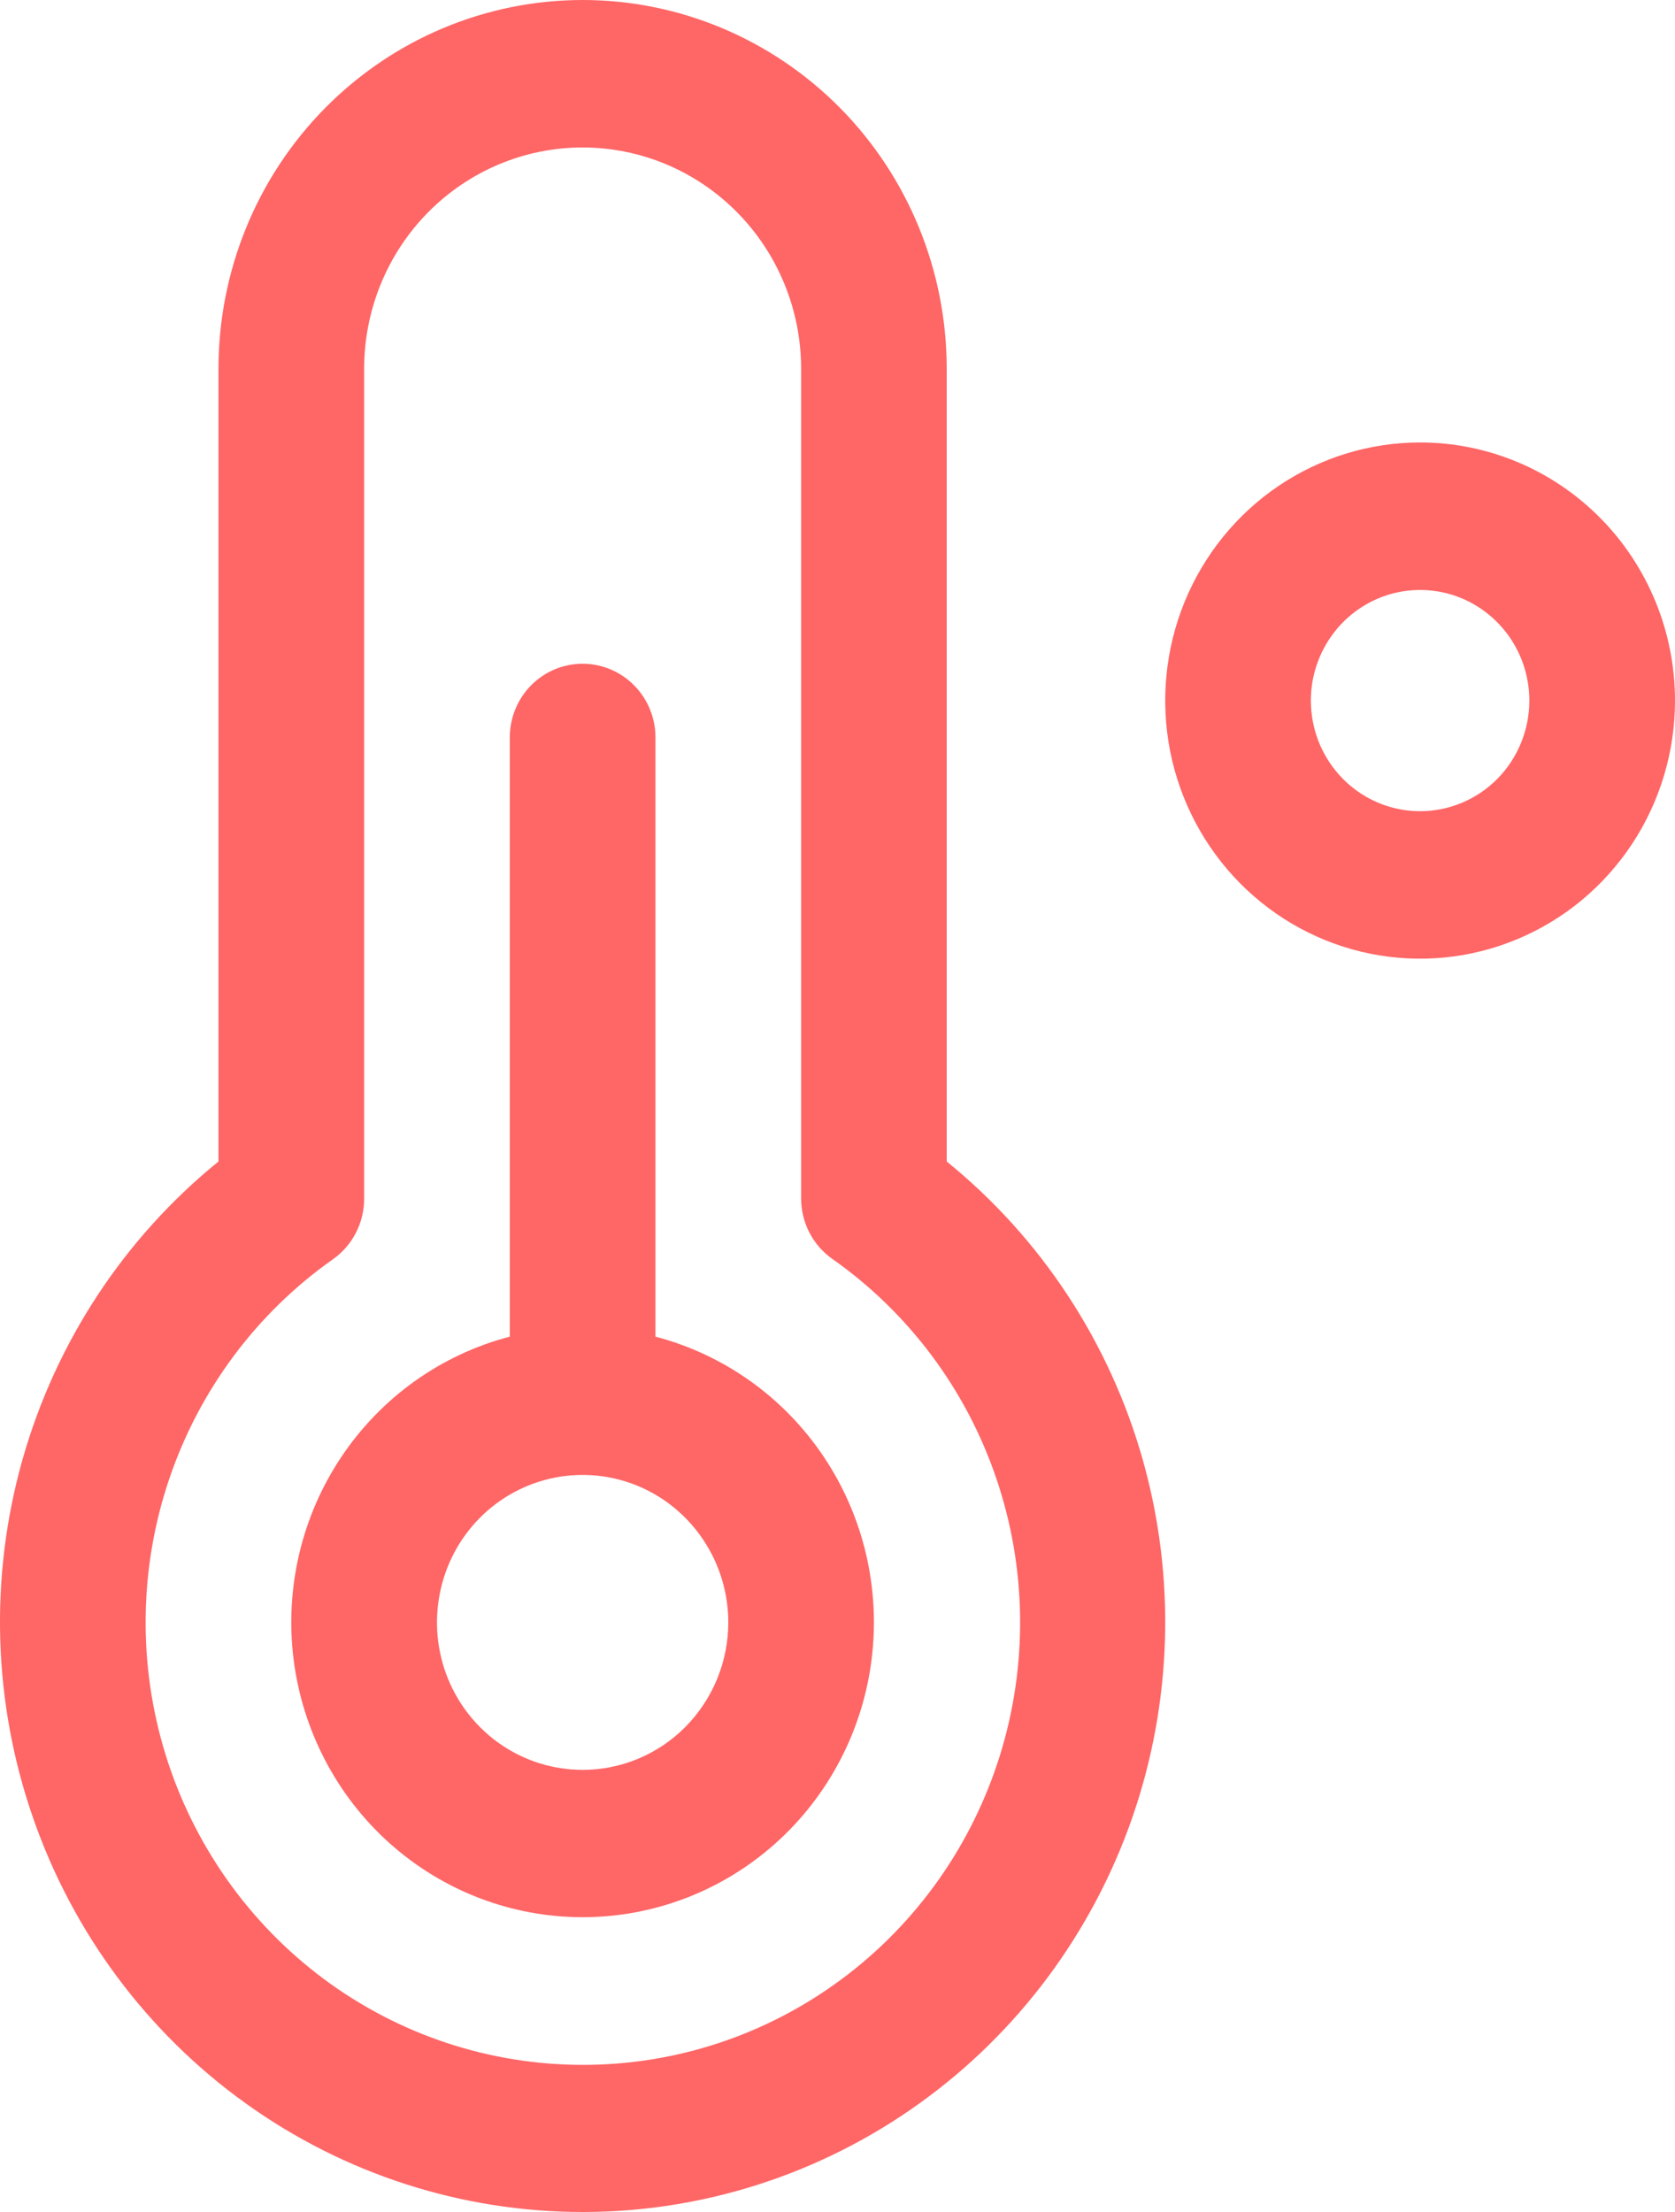 <svg width="25" height="33" viewBox="0 0 25 33" fill="none" xmlns="http://www.w3.org/2000/svg">
    <path d="M21.196 6.601C20.443 6.601 19.708 6.827 19.082 7.25C18.456 7.673 17.969 8.275 17.681 8.978C17.393 9.682 17.318 10.456 17.464 11.203C17.611 11.95 17.974 12.636 18.506 13.175C19.038 13.713 19.715 14.08 20.453 14.228C21.191 14.377 21.956 14.301 22.651 14.009C23.347 13.718 23.941 13.224 24.359 12.591C24.777 11.958 25 11.213 25 10.452C25 9.43 24.599 8.451 23.886 7.729C23.172 7.007 22.205 6.601 21.196 6.601ZM21.196 12.102C20.873 12.102 20.558 12.005 20.29 11.824C20.022 11.643 19.813 11.385 19.689 11.083C19.566 10.782 19.534 10.45 19.596 10.13C19.66 9.81 19.815 9.516 20.043 9.285C20.271 9.054 20.561 8.897 20.878 8.833C21.194 8.77 21.522 8.802 21.82 8.927C22.117 9.052 22.372 9.264 22.551 9.535C22.73 9.806 22.826 10.125 22.826 10.452C22.826 10.889 22.654 11.309 22.349 11.619C22.043 11.928 21.628 12.102 21.196 12.102ZM9.783 19.941V11.002C9.783 10.71 9.668 10.43 9.464 10.224C9.26 10.018 8.984 9.902 8.696 9.902C8.407 9.902 8.131 10.018 7.927 10.224C7.723 10.43 7.609 10.71 7.609 11.002V19.941C6.584 20.209 5.691 20.845 5.097 21.732C4.503 22.618 4.249 23.694 4.382 24.756C4.516 25.819 5.027 26.796 5.821 27.504C6.616 28.212 7.637 28.602 8.696 28.602C9.754 28.602 10.776 28.212 11.57 27.504C12.364 26.796 12.876 25.819 13.009 24.756C13.142 23.694 12.888 22.618 12.294 21.732C11.7 20.845 10.807 20.209 9.783 19.941ZM8.696 26.404C8.266 26.404 7.845 26.275 7.488 26.034C7.13 25.792 6.852 25.448 6.687 25.046C6.523 24.644 6.48 24.202 6.564 23.775C6.647 23.348 6.854 22.956 7.158 22.648C7.462 22.34 7.85 22.131 8.272 22.046C8.693 21.961 9.13 22.005 9.528 22.171C9.925 22.338 10.264 22.62 10.503 22.982C10.742 23.343 10.87 23.769 10.87 24.204C10.87 24.788 10.64 25.347 10.233 25.76C9.825 26.173 9.272 26.404 8.696 26.404ZM14.13 17.328V5.501C14.13 4.042 13.558 2.643 12.539 1.611C11.519 0.58 10.137 0 8.696 0C7.254 0 5.872 0.58 4.853 1.611C3.833 2.643 3.261 4.042 3.261 5.501V17.328C1.855 18.468 0.833 20.021 0.336 21.774C-0.16 23.527 -0.106 25.393 0.491 27.113C1.087 28.834 2.197 30.325 3.667 31.379C5.137 32.434 6.894 33 8.696 33C10.497 33 12.254 32.434 13.724 31.379C15.194 30.325 16.304 28.834 16.901 27.113C17.497 25.393 17.551 23.527 17.055 21.774C16.559 20.021 15.537 18.468 14.13 17.328ZM8.696 30.805C7.307 30.805 5.955 30.357 4.835 29.525C3.716 28.693 2.888 27.521 2.472 26.18C2.057 24.839 2.075 23.398 2.524 22.069C2.973 20.739 3.83 19.588 4.97 18.786C5.114 18.684 5.232 18.548 5.313 18.39C5.394 18.232 5.436 18.056 5.435 17.878V5.501C5.435 4.626 5.778 3.786 6.39 3.167C7.001 2.548 7.831 2.2 8.696 2.2C9.56 2.2 10.39 2.548 11.001 3.167C11.613 3.786 11.957 4.626 11.957 5.501V17.878C11.957 18.055 11.999 18.23 12.08 18.387C12.161 18.544 12.278 18.679 12.421 18.78C13.563 19.582 14.423 20.733 14.873 22.064C15.324 23.395 15.343 24.837 14.927 26.179C14.511 27.522 13.682 28.695 12.561 29.527C11.44 30.359 10.086 30.807 8.696 30.805Z" fill="#FF6666"/>    
</svg>